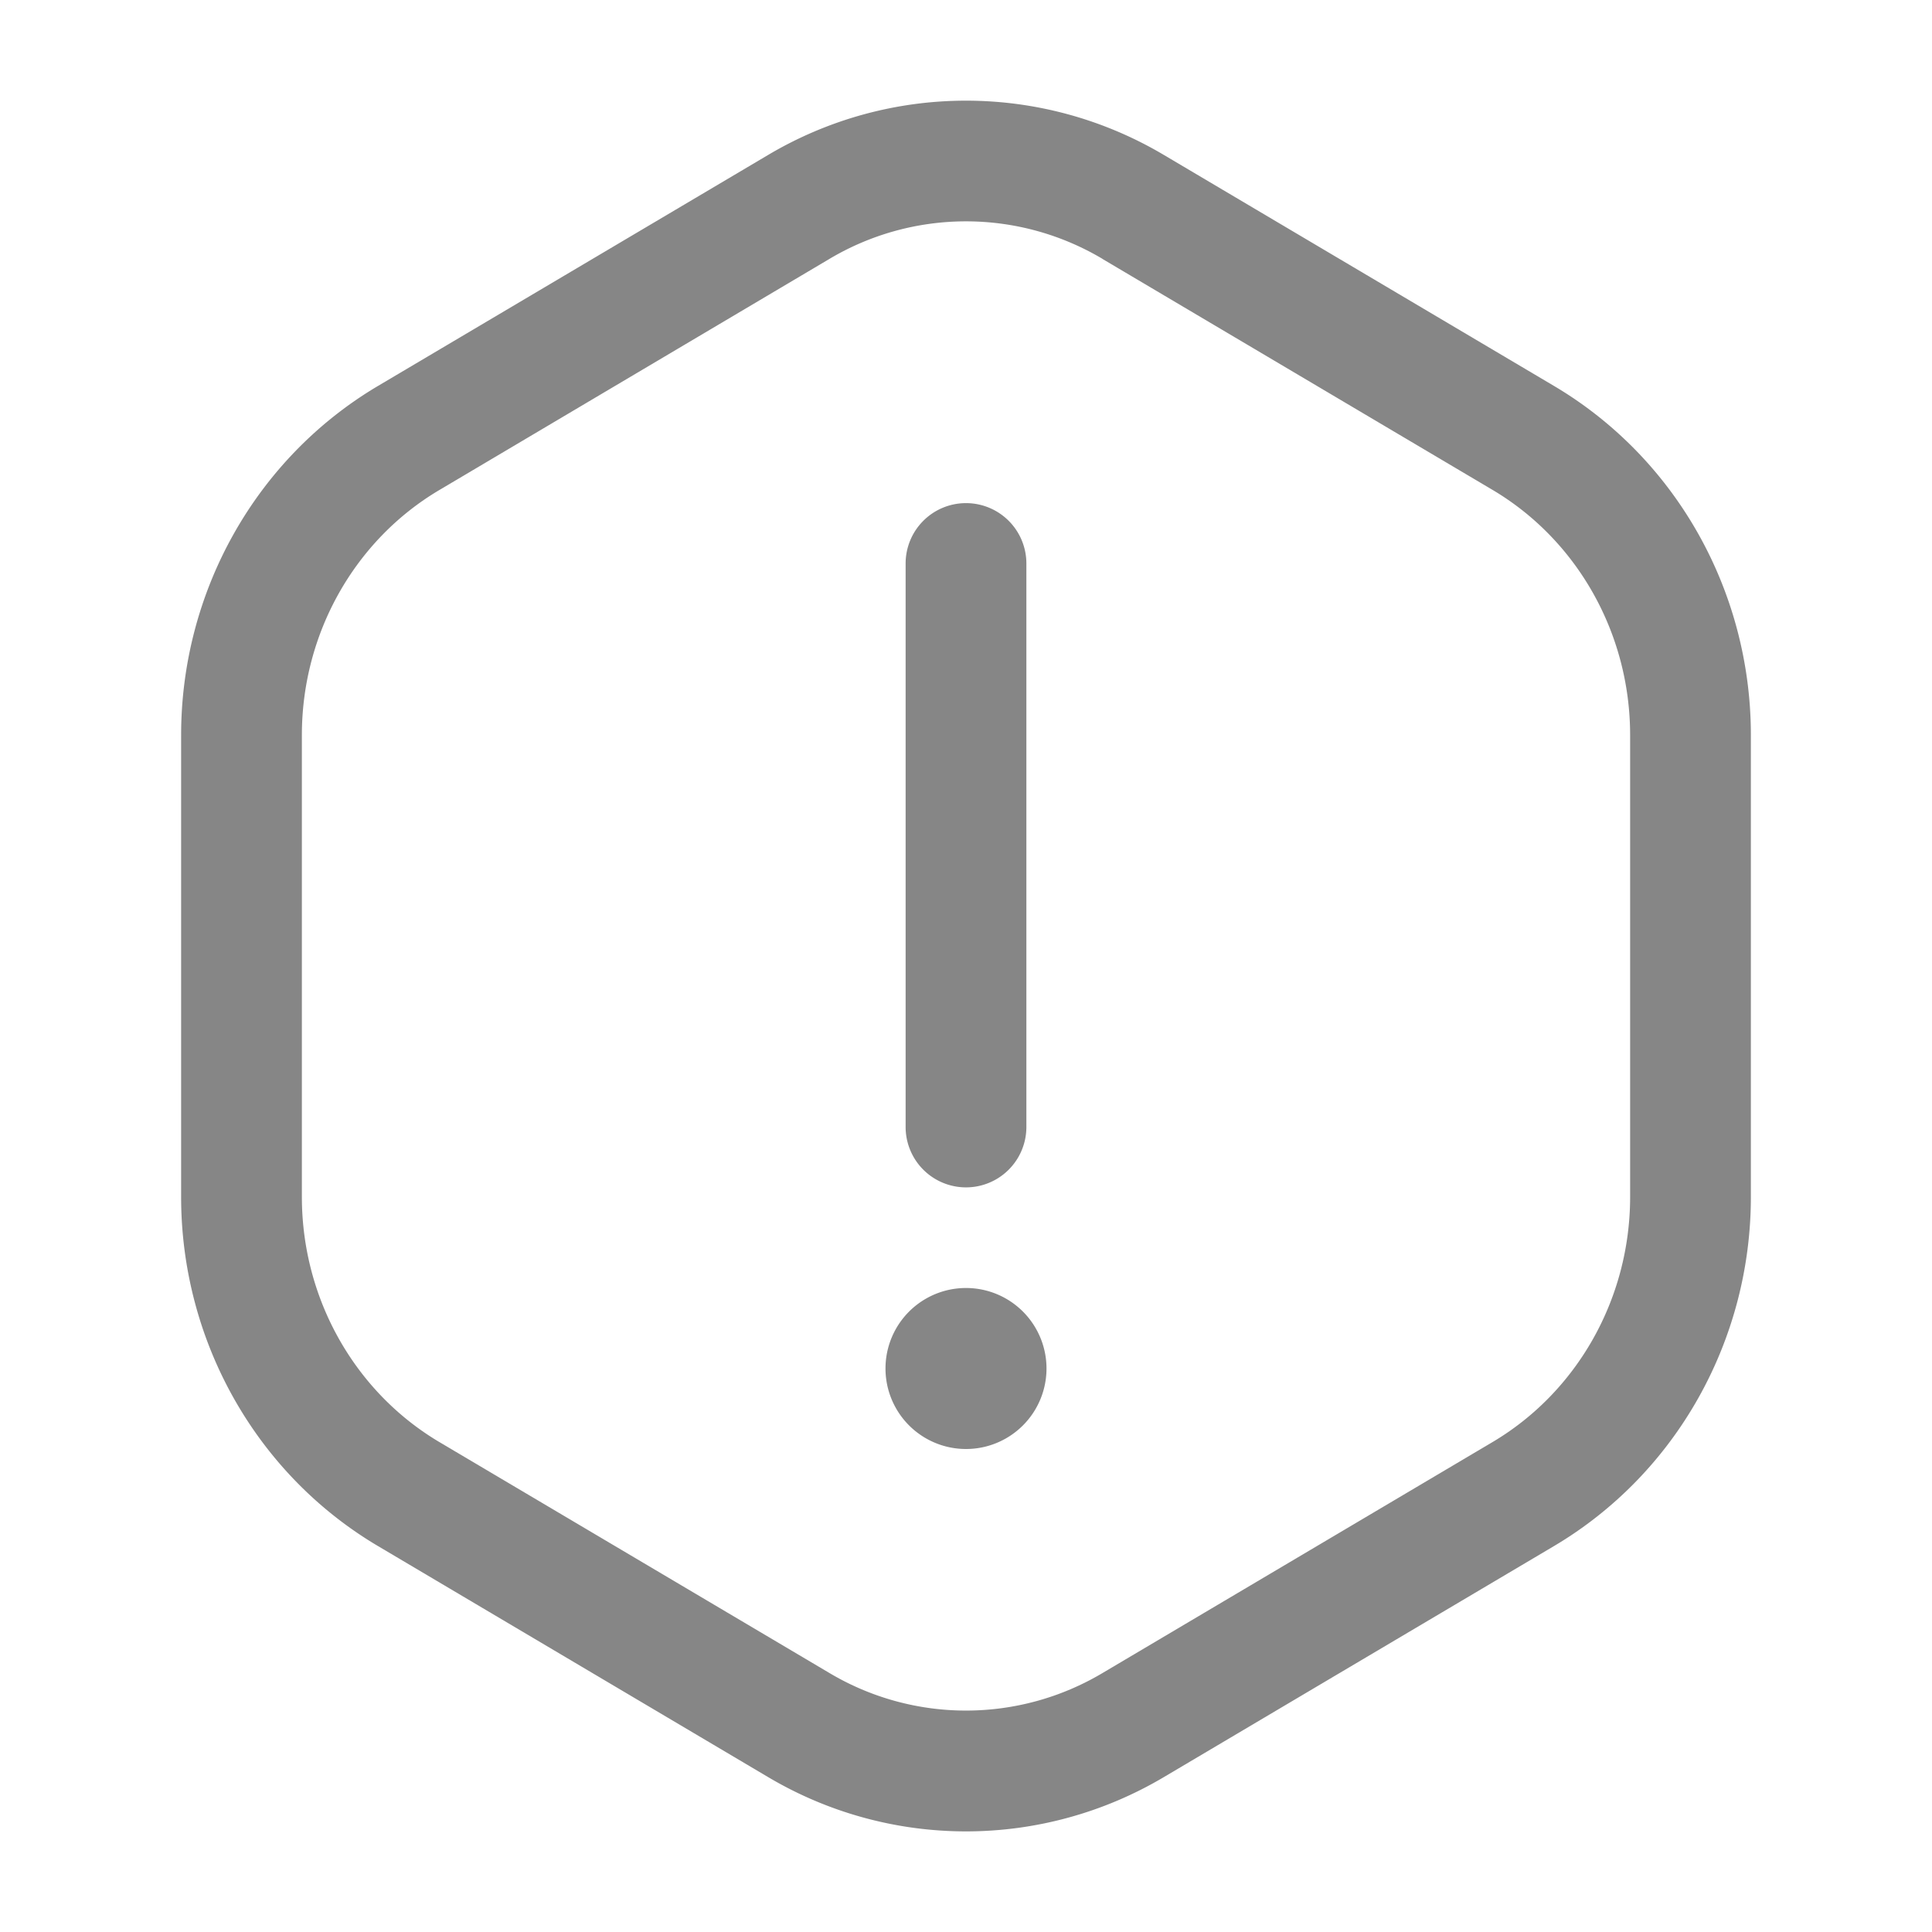 <svg width="24" height="24" fill="none" xmlns="http://www.w3.org/2000/svg">
    <path d="M11 17a1 1 0 1 1 2 0 1 1 0 0 1-2 0Z" fill="#868686"/>
    <path fill-rule="evenodd" clip-rule="evenodd" d="M9.54 1.926a4.817 4.817 0 0 1 4.92 0l4.844 2.868c1.52.9 2.446 2.556 2.446 4.338v5.736c0 1.782-.927 3.438-2.446 4.338l-4.843 2.868a4.817 4.817 0 0 1-4.922 0l-4.843-2.868c-1.52-.9-2.446-2.556-2.446-4.338V9.132c0-1.782.927-3.438 2.446-4.338L9.54 1.926Zm4.156 1.29a3.317 3.317 0 0 0-3.392 0L5.46 6.086C4.408 6.708 3.75 7.867 3.75 9.132v5.736c0 1.265.658 2.424 1.71 3.047l4.844 2.868a3.317 3.317 0 0 0 3.392 0l4.843-2.868c1.053-.623 1.711-1.782 1.711-3.047V9.132c0-1.265-.658-2.424-1.71-3.047l-4.844-2.868ZM12 6.25a.75.75 0 0 1 .75.75v7a.75.75 0 0 1-1.5 0V7a.75.75 0 0 1 .75-.75Z" fill="#868686"/>
</svg>
